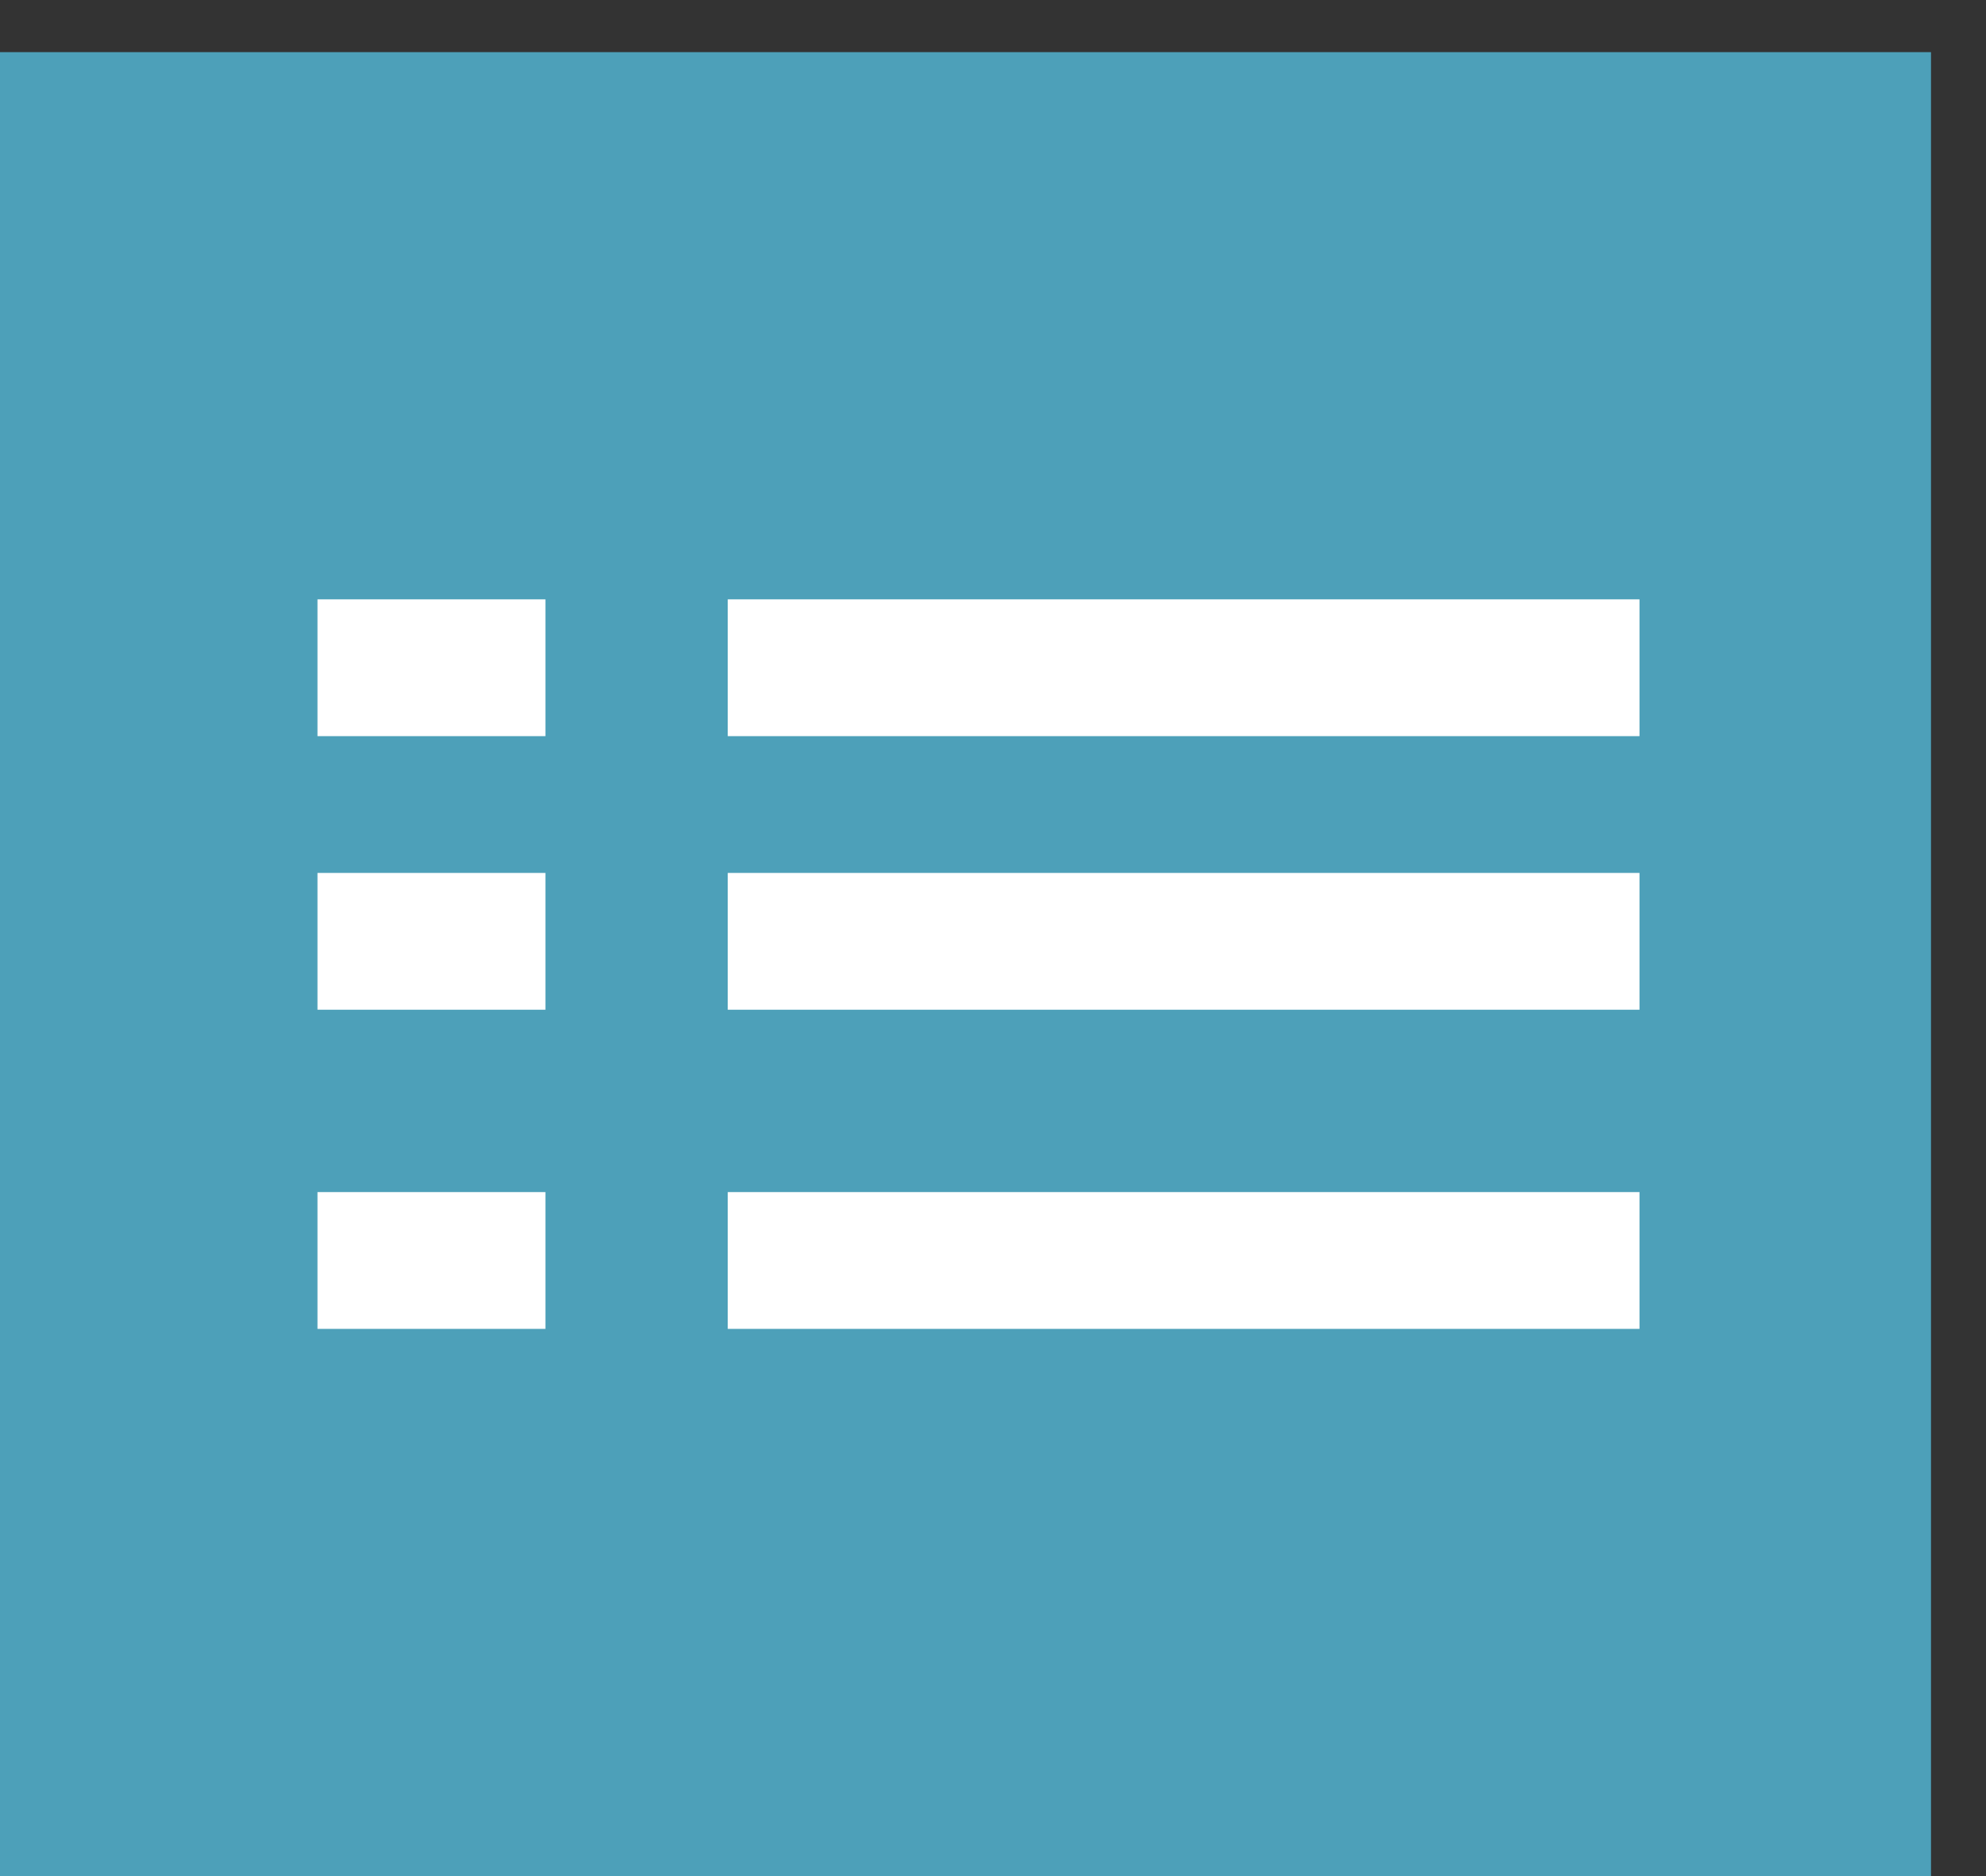 <?xml version="1.0" encoding="UTF-8"?>
<svg id="SVGDoc" width="36" height="34" xmlns="http://www.w3.org/2000/svg" version="1.1" xmlns:xlink="http://www.w3.org/1999/xlink" xmlns:avocode="https://avocode.com/" viewBox="0 0 36 34"><rect x="0" y="0" width="36" height="34" fill="#333333" stroke="none"/><defs></defs><desc>Generated with Avocode.</desc><g><g><title>Списком</title><g><title>Списком активная кнопка</title><g><title>Фигура 49 копия 5</title><path d="M-0.03,0.945v0h35.033v0v33.054v0h-35.033v0z" fill="#4da0b9" fill-opacity="1"></path></g><g><title>Фигура 56 копия 4</title><path d="M13.192,10.862v0h16.527v0v2.479v0h-16.527v0z" fill="#ffffff" fill-opacity="1"></path></g><g><title>Фигура 56 копия 16</title><path d="M13.192,15.82v0h16.527v0v2.479v0h-16.527v0z" fill="#ffffff" fill-opacity="1"></path></g><g><title>Фигура 56 копия 16</title><path d="M13.192,21.604v0h16.527v0v2.479v0h-16.527v0z" fill="#ffffff" fill-opacity="1"></path></g><g><title>Фигура 56 копия 16</title><path d="M5.755,10.862v0h4.132v0v2.479v0h-4.132v0z" fill="#ffffff" fill-opacity="1"></path></g><g><title>Фигура 56 копия 16</title><path d="M5.755,15.82v0h4.132v0v2.479v0h-4.132v0z" fill="#ffffff" fill-opacity="1"></path></g><g><title>Фигура 56 копия 16</title><path d="M5.755,21.604v0h4.132v0v2.479v0h-4.132v0z" fill="#ffffff" fill-opacity="1"></path></g></g></g></g></svg>